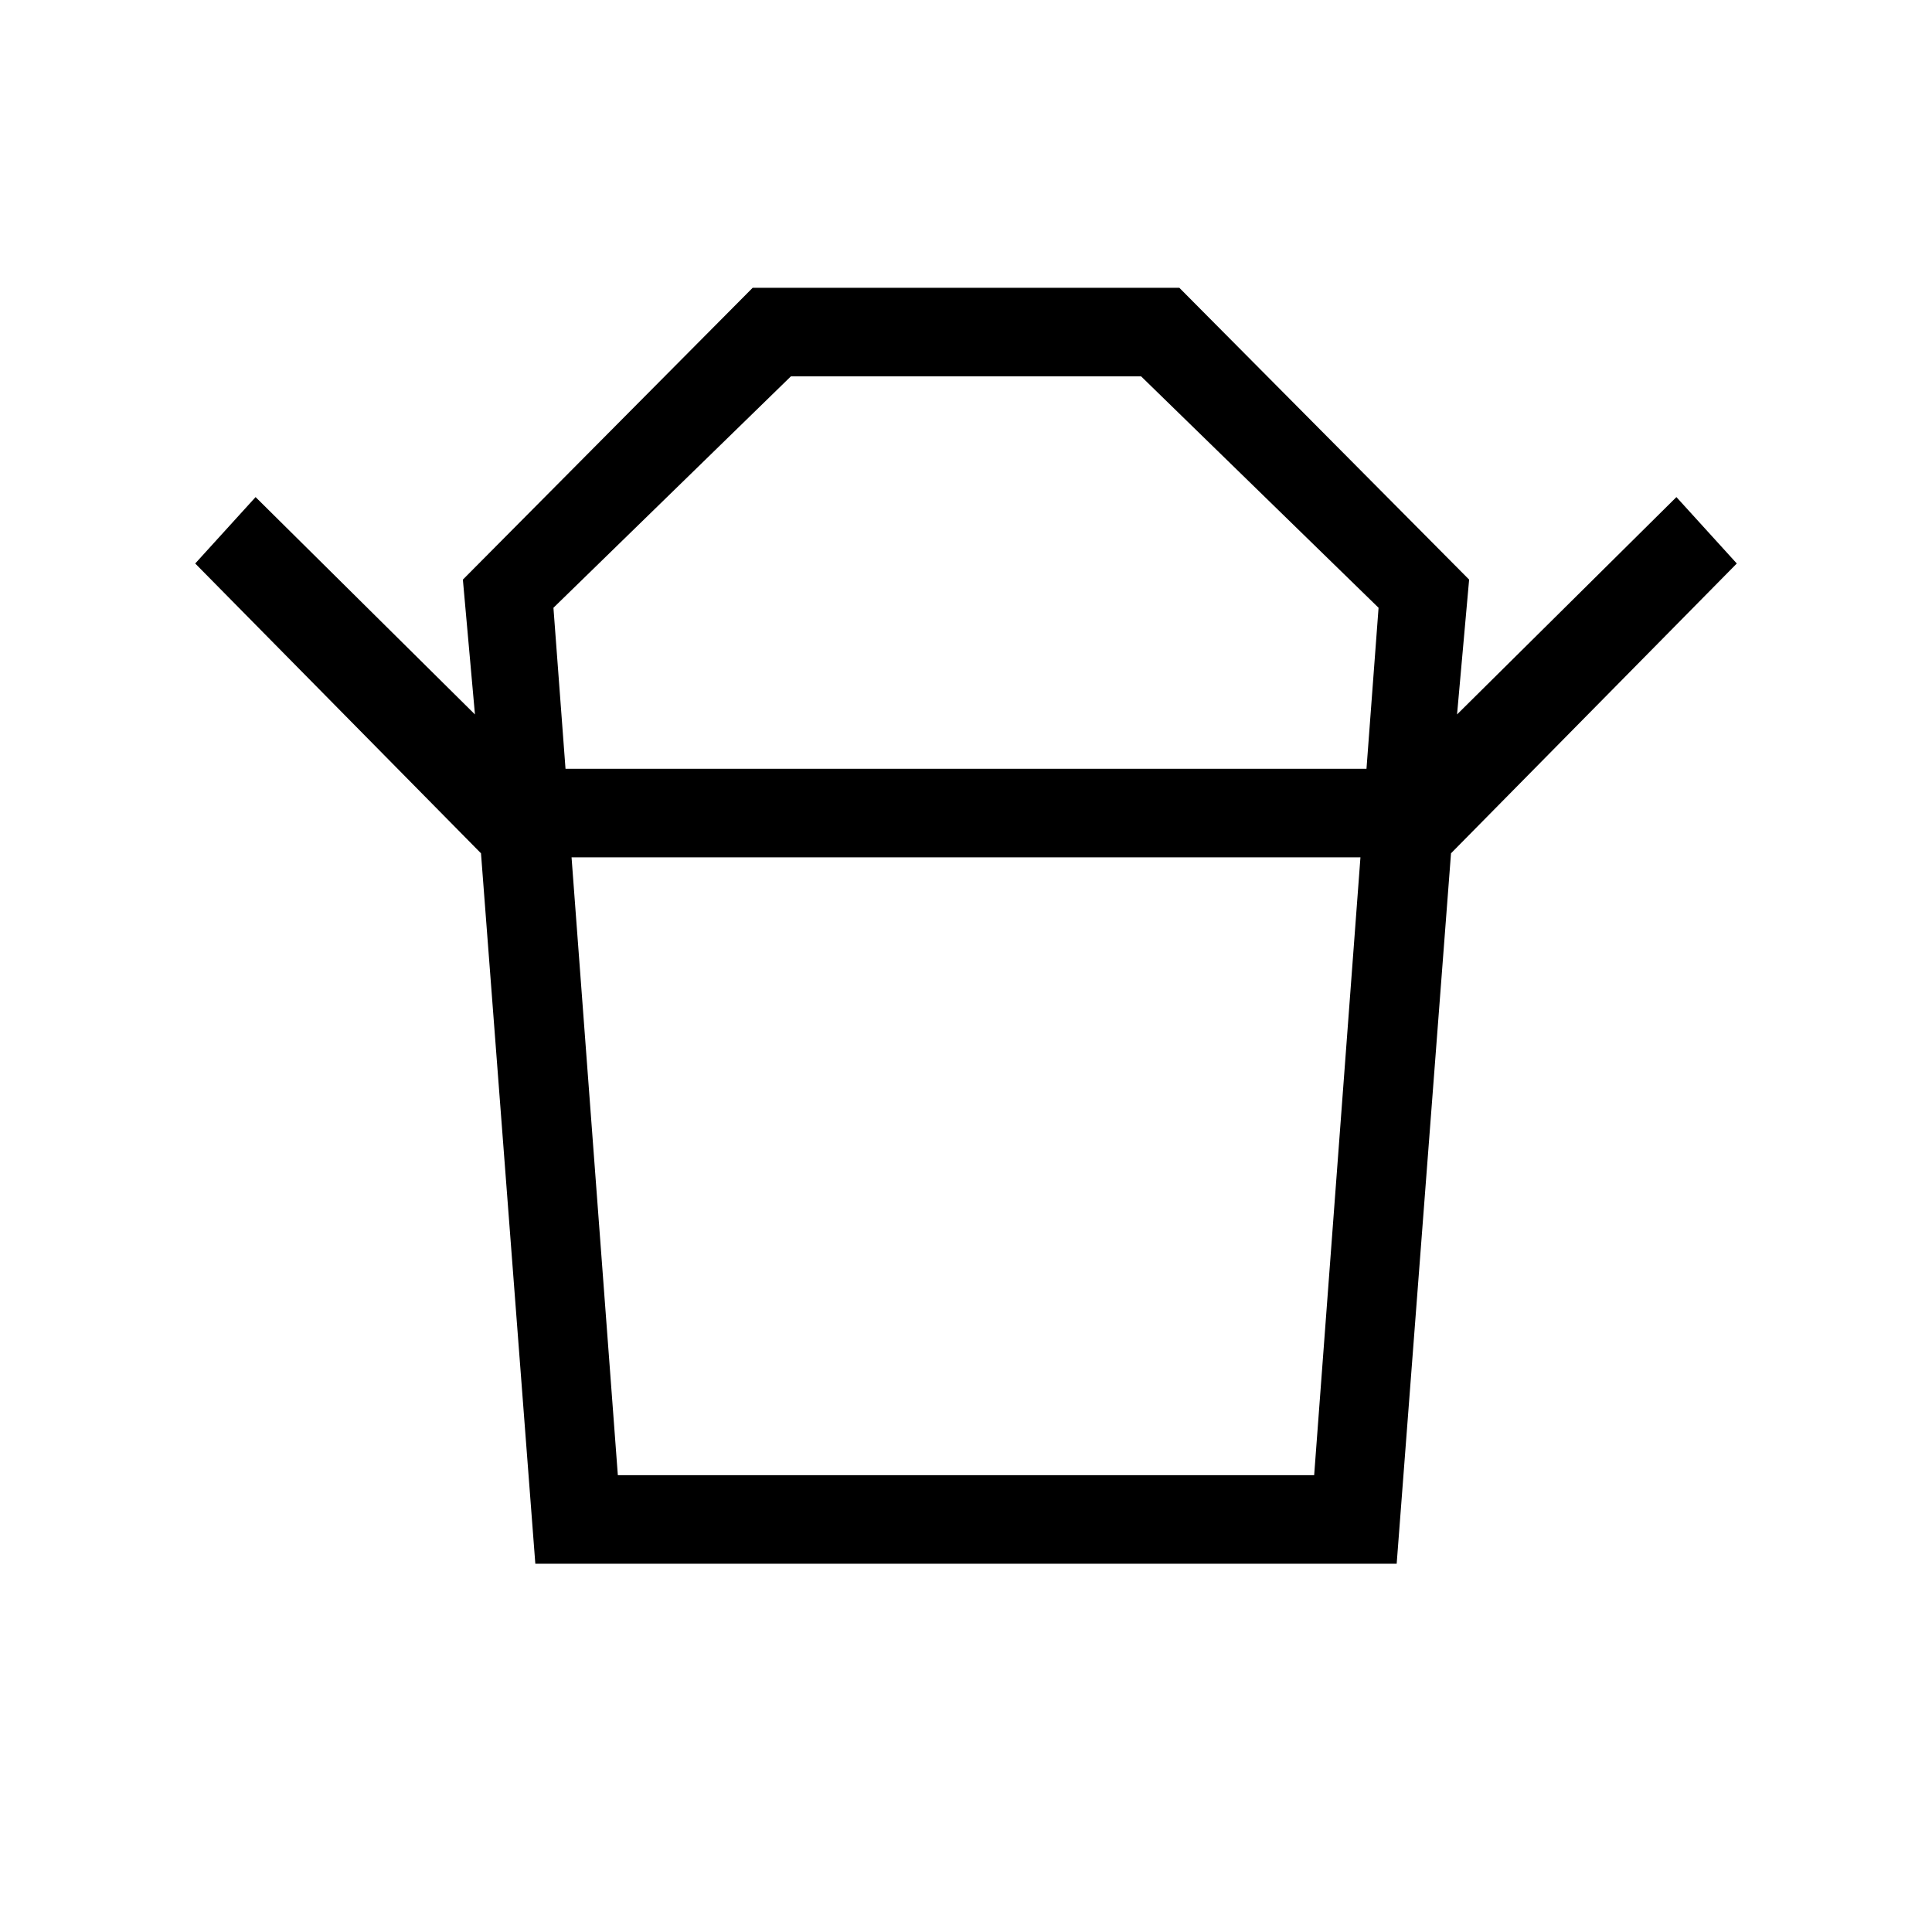 <svg xmlns="http://www.w3.org/2000/svg" height="48" width="48"><path d="M15.35 36.65H32.65L33.8 21.3H14.2ZM14.05 19.1H33.95L34.25 15.1L28.35 9.35H19.65L13.75 15.1ZM11.95 21.2 4.85 14 6.35 12.35 11.8 17.75 11.5 14.4 18.7 7.15H29.3L36.5 14.4L36.2 17.75L41.65 12.35L43.15 14L36.05 21.2ZM13.3 38.85 11.95 21.2H36.05L34.7 38.85ZM24 19.1ZM24 21.3Z"/></svg>